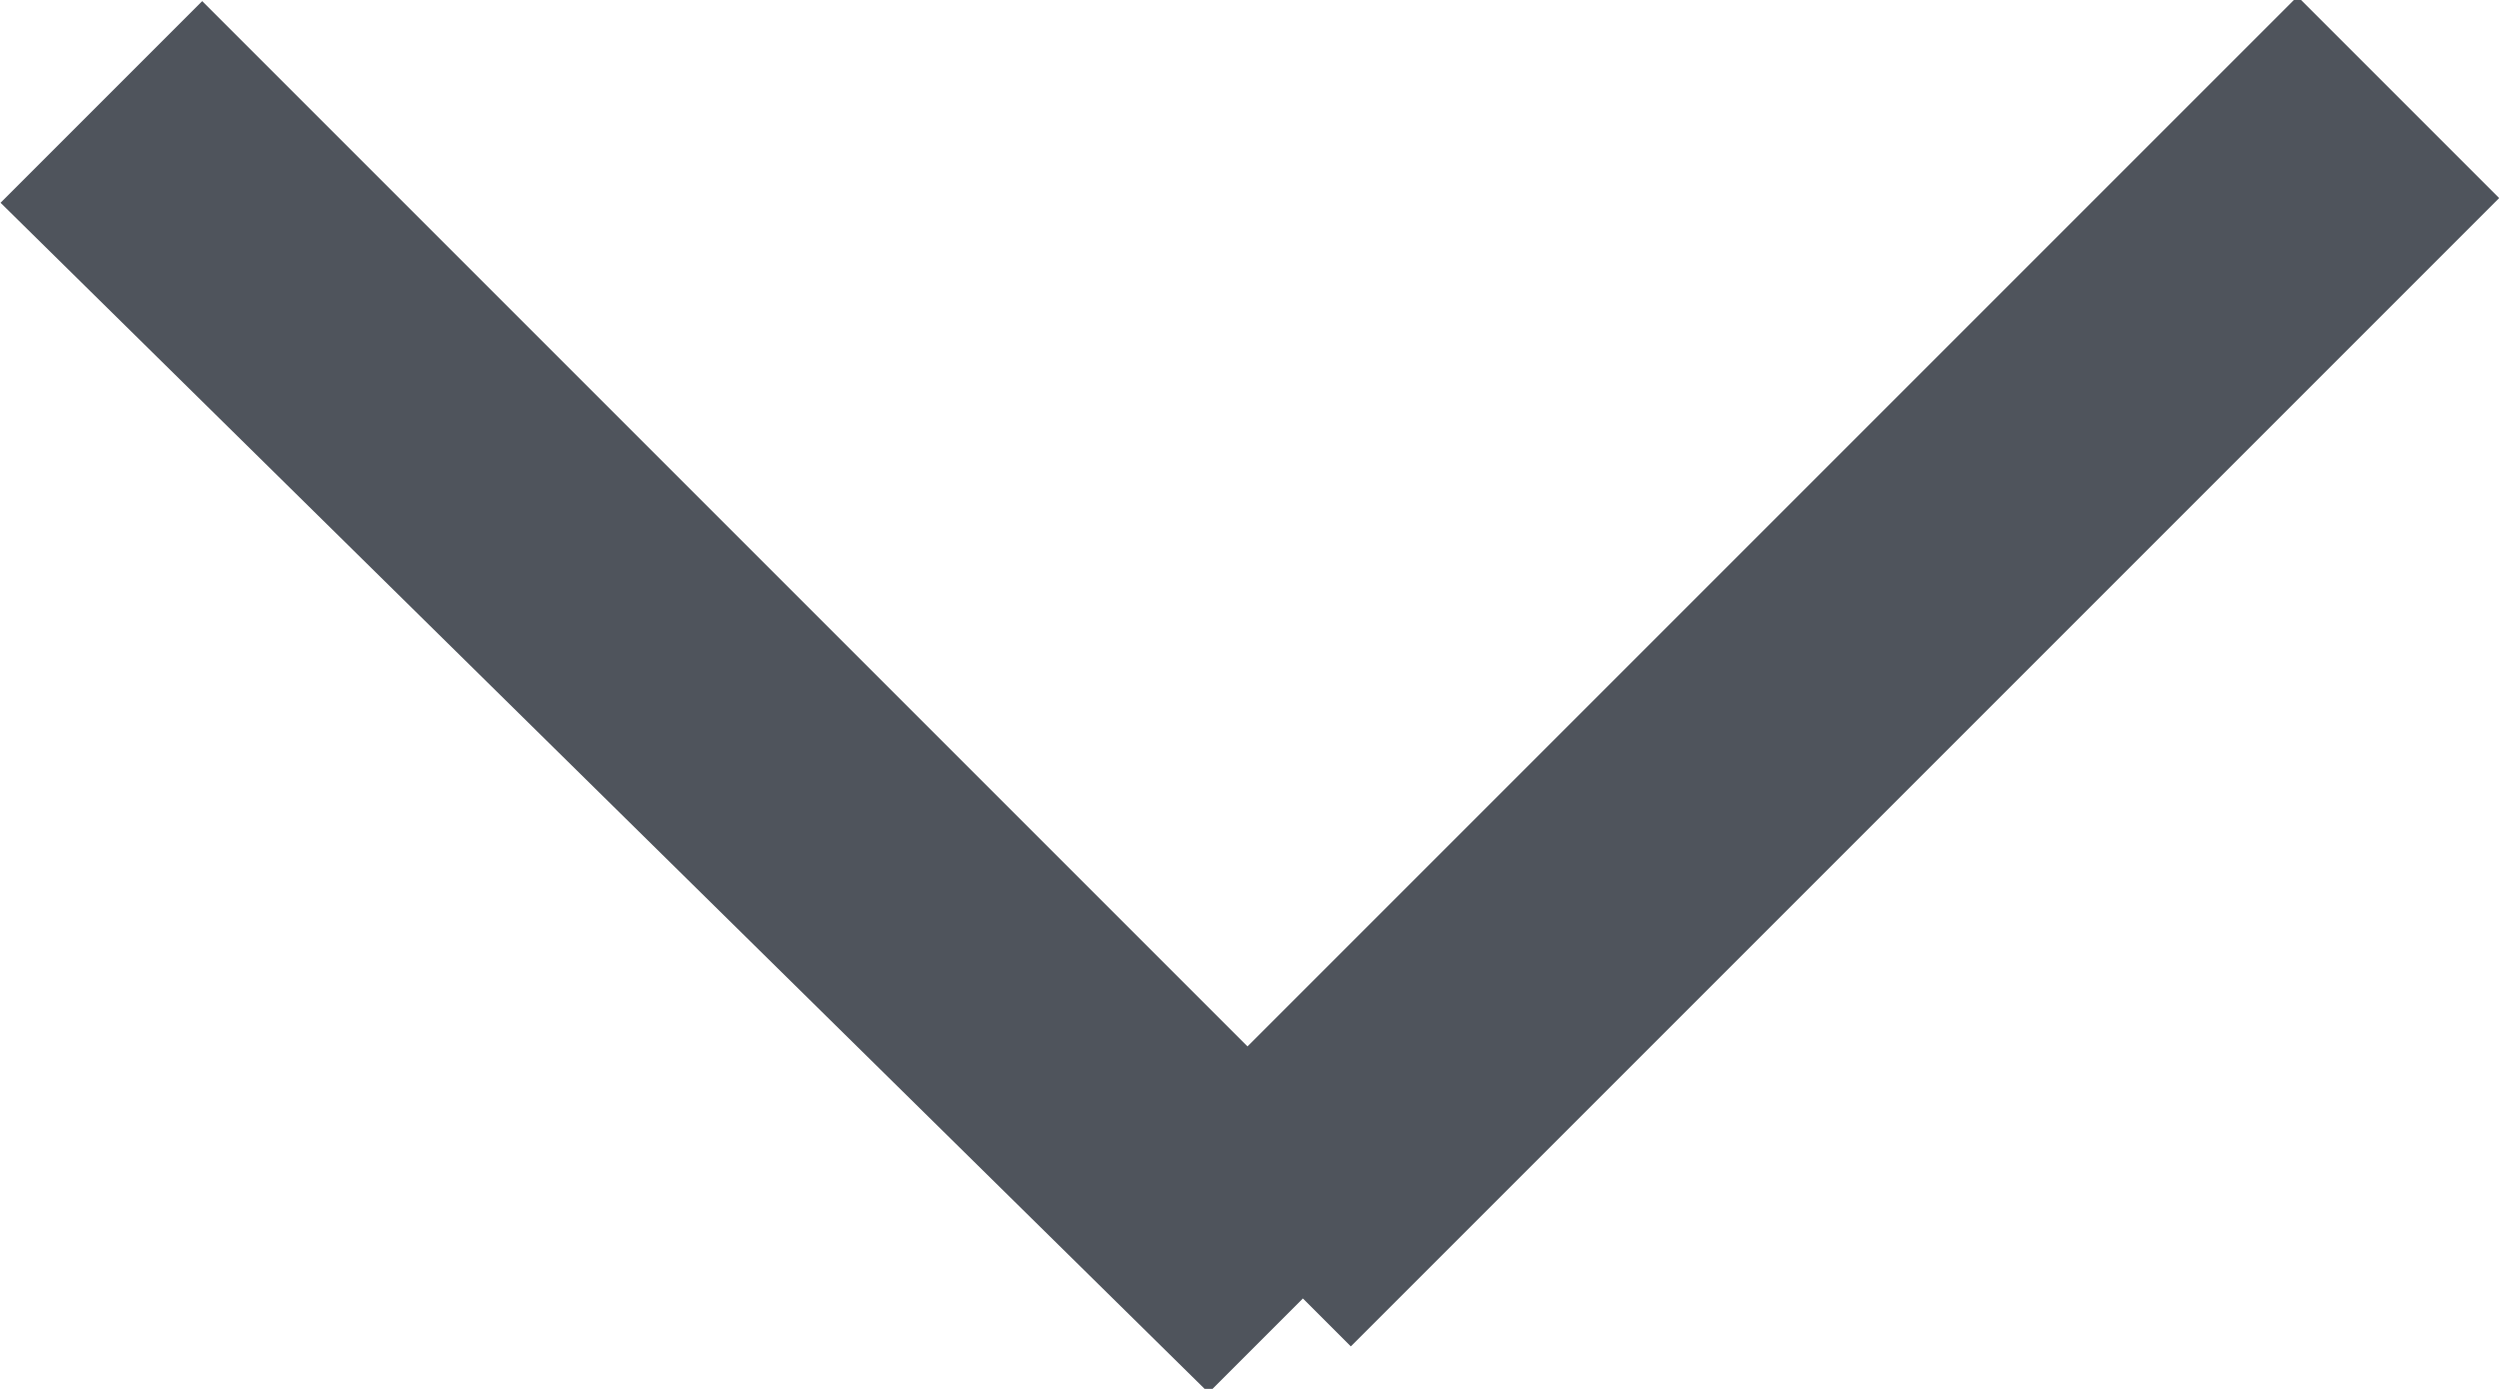 <svg xmlns="http://www.w3.org/2000/svg" width="9" height="5">
  <path fill="#4F545C" fill-rule="evenodd" d="M4.691 4.674c-.003.003-.006.006-.01.01l-.33.33L.002.73.728.004 4.491 3.767l3.78-3.78.726.726-4.134 4.134-.173-.173z"/>
</svg>

